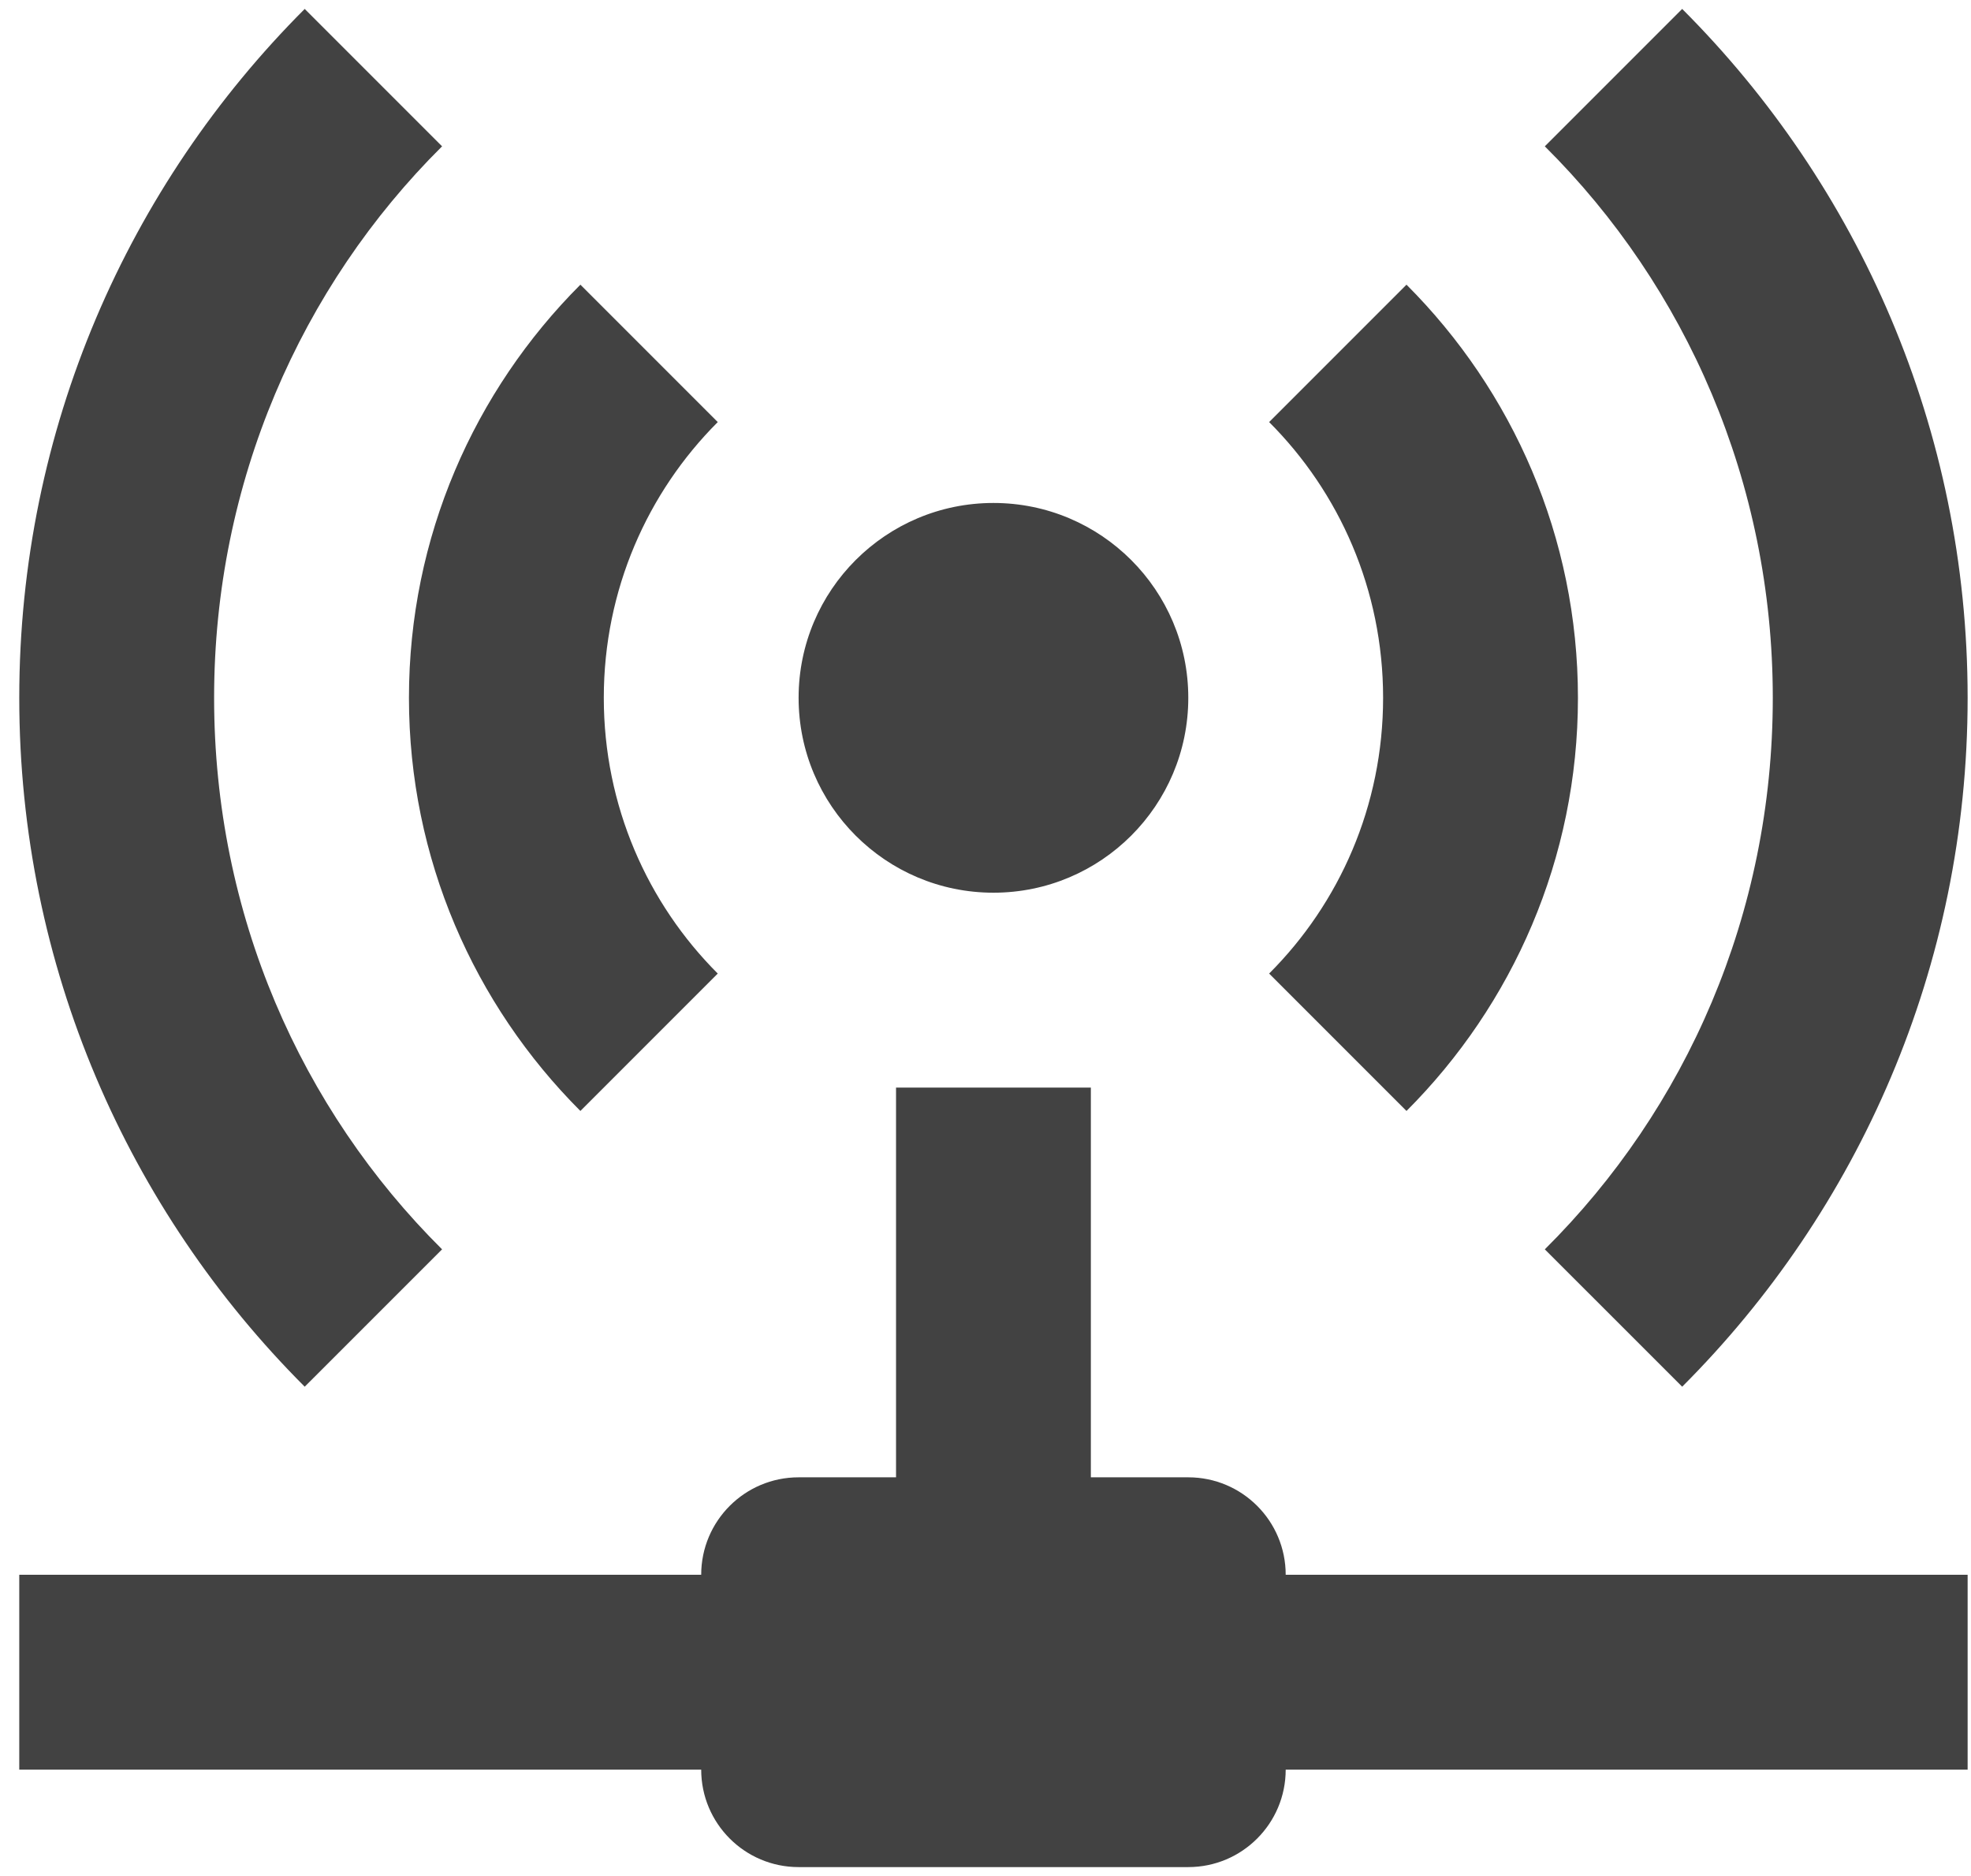 <?xml version="1.0" encoding="UTF-8"?>
<svg width="62px" height="59px" viewBox="0 0 62 59" version="1.1" xmlns="http://www.w3.org/2000/svg" xmlns:xlink="http://www.w3.org/1999/xlink">
    <!-- Generator: Sketch 45.2 (43514) - http://www.bohemiancoding.com/sketch -->
    <title>access-point-network (2)</title>
    <desc>Created with Sketch.</desc>
    <defs></defs>
    <g id="Page-1" stroke="none" stroke-width="1" fill="none" fill-rule="evenodd">
        <g id="Artboard" transform="translate(-556, -5741)">
            <g id="Group-62" transform="translate(498, 5725)">
                <g id="access-point-network-(2)" transform="translate(43, 0)">
                    <rect id="Rectangle-39" x="0.75" y="0" width="91" height="91"></rect>
                    <path d="M24.585,16.281 C19.038,21.828 15.606,29.489 15.606,37.946 C15.606,46.404 19.038,54.065 24.585,59.611 L28.906,55.291 C24.462,50.878 21.735,44.749 21.735,37.946 C21.735,31.174 24.462,25.015 28.906,20.602 L24.585,16.281 L24.585,16.281 Z M67.915,16.281 L63.594,20.602 C68.038,25.015 70.765,31.174 70.765,37.946 C70.765,44.749 68.038,50.878 63.594,55.291 L67.915,59.611 C73.462,54.065 76.894,46.404 76.894,37.946 C76.894,29.489 73.462,21.828 67.915,16.281 L67.915,16.281 Z M33.257,24.953 C29.917,28.294 27.864,32.89 27.864,37.946 C27.864,43.003 29.917,47.599 33.257,50.939 L37.578,46.618 C35.371,44.412 33.993,41.348 33.993,37.946 C33.993,34.545 35.371,31.481 37.578,29.274 L33.257,24.953 L33.257,24.953 Z M59.243,24.953 L54.922,29.274 C57.129,31.481 58.507,34.545 58.507,37.946 C58.507,41.348 57.129,44.412 54.922,46.618 L59.243,50.939 C62.583,47.599 64.636,43.003 64.636,37.946 C64.636,32.89 62.583,28.294 59.243,24.953 L59.243,24.953 Z M46.25,31.818 C42.865,31.818 40.121,34.562 40.121,37.946 C40.121,41.331 42.865,44.075 46.25,44.075 C49.635,44.075 52.379,41.331 52.379,37.946 C52.379,34.562 49.635,31.818 46.25,31.818 L46.25,31.818 Z M43.186,50.204 L43.186,62.461 L40.121,62.461 C38.429,62.461 37.057,63.833 37.057,65.526 L15.606,65.526 L15.606,71.654 L37.057,71.654 C37.057,73.347 38.429,74.719 40.121,74.719 L52.379,74.719 C54.071,74.719 55.443,73.347 55.443,71.654 L76.894,71.654 L76.894,65.526 L55.443,65.526 C55.443,63.833 54.071,62.461 52.379,62.461 L49.314,62.461 L49.314,50.204 L43.186,50.204 Z" id="Shape" fill="#424242" fill-rule="nonzero"></path>
                </g>
            </g>
        </g>
    </g>
</svg>